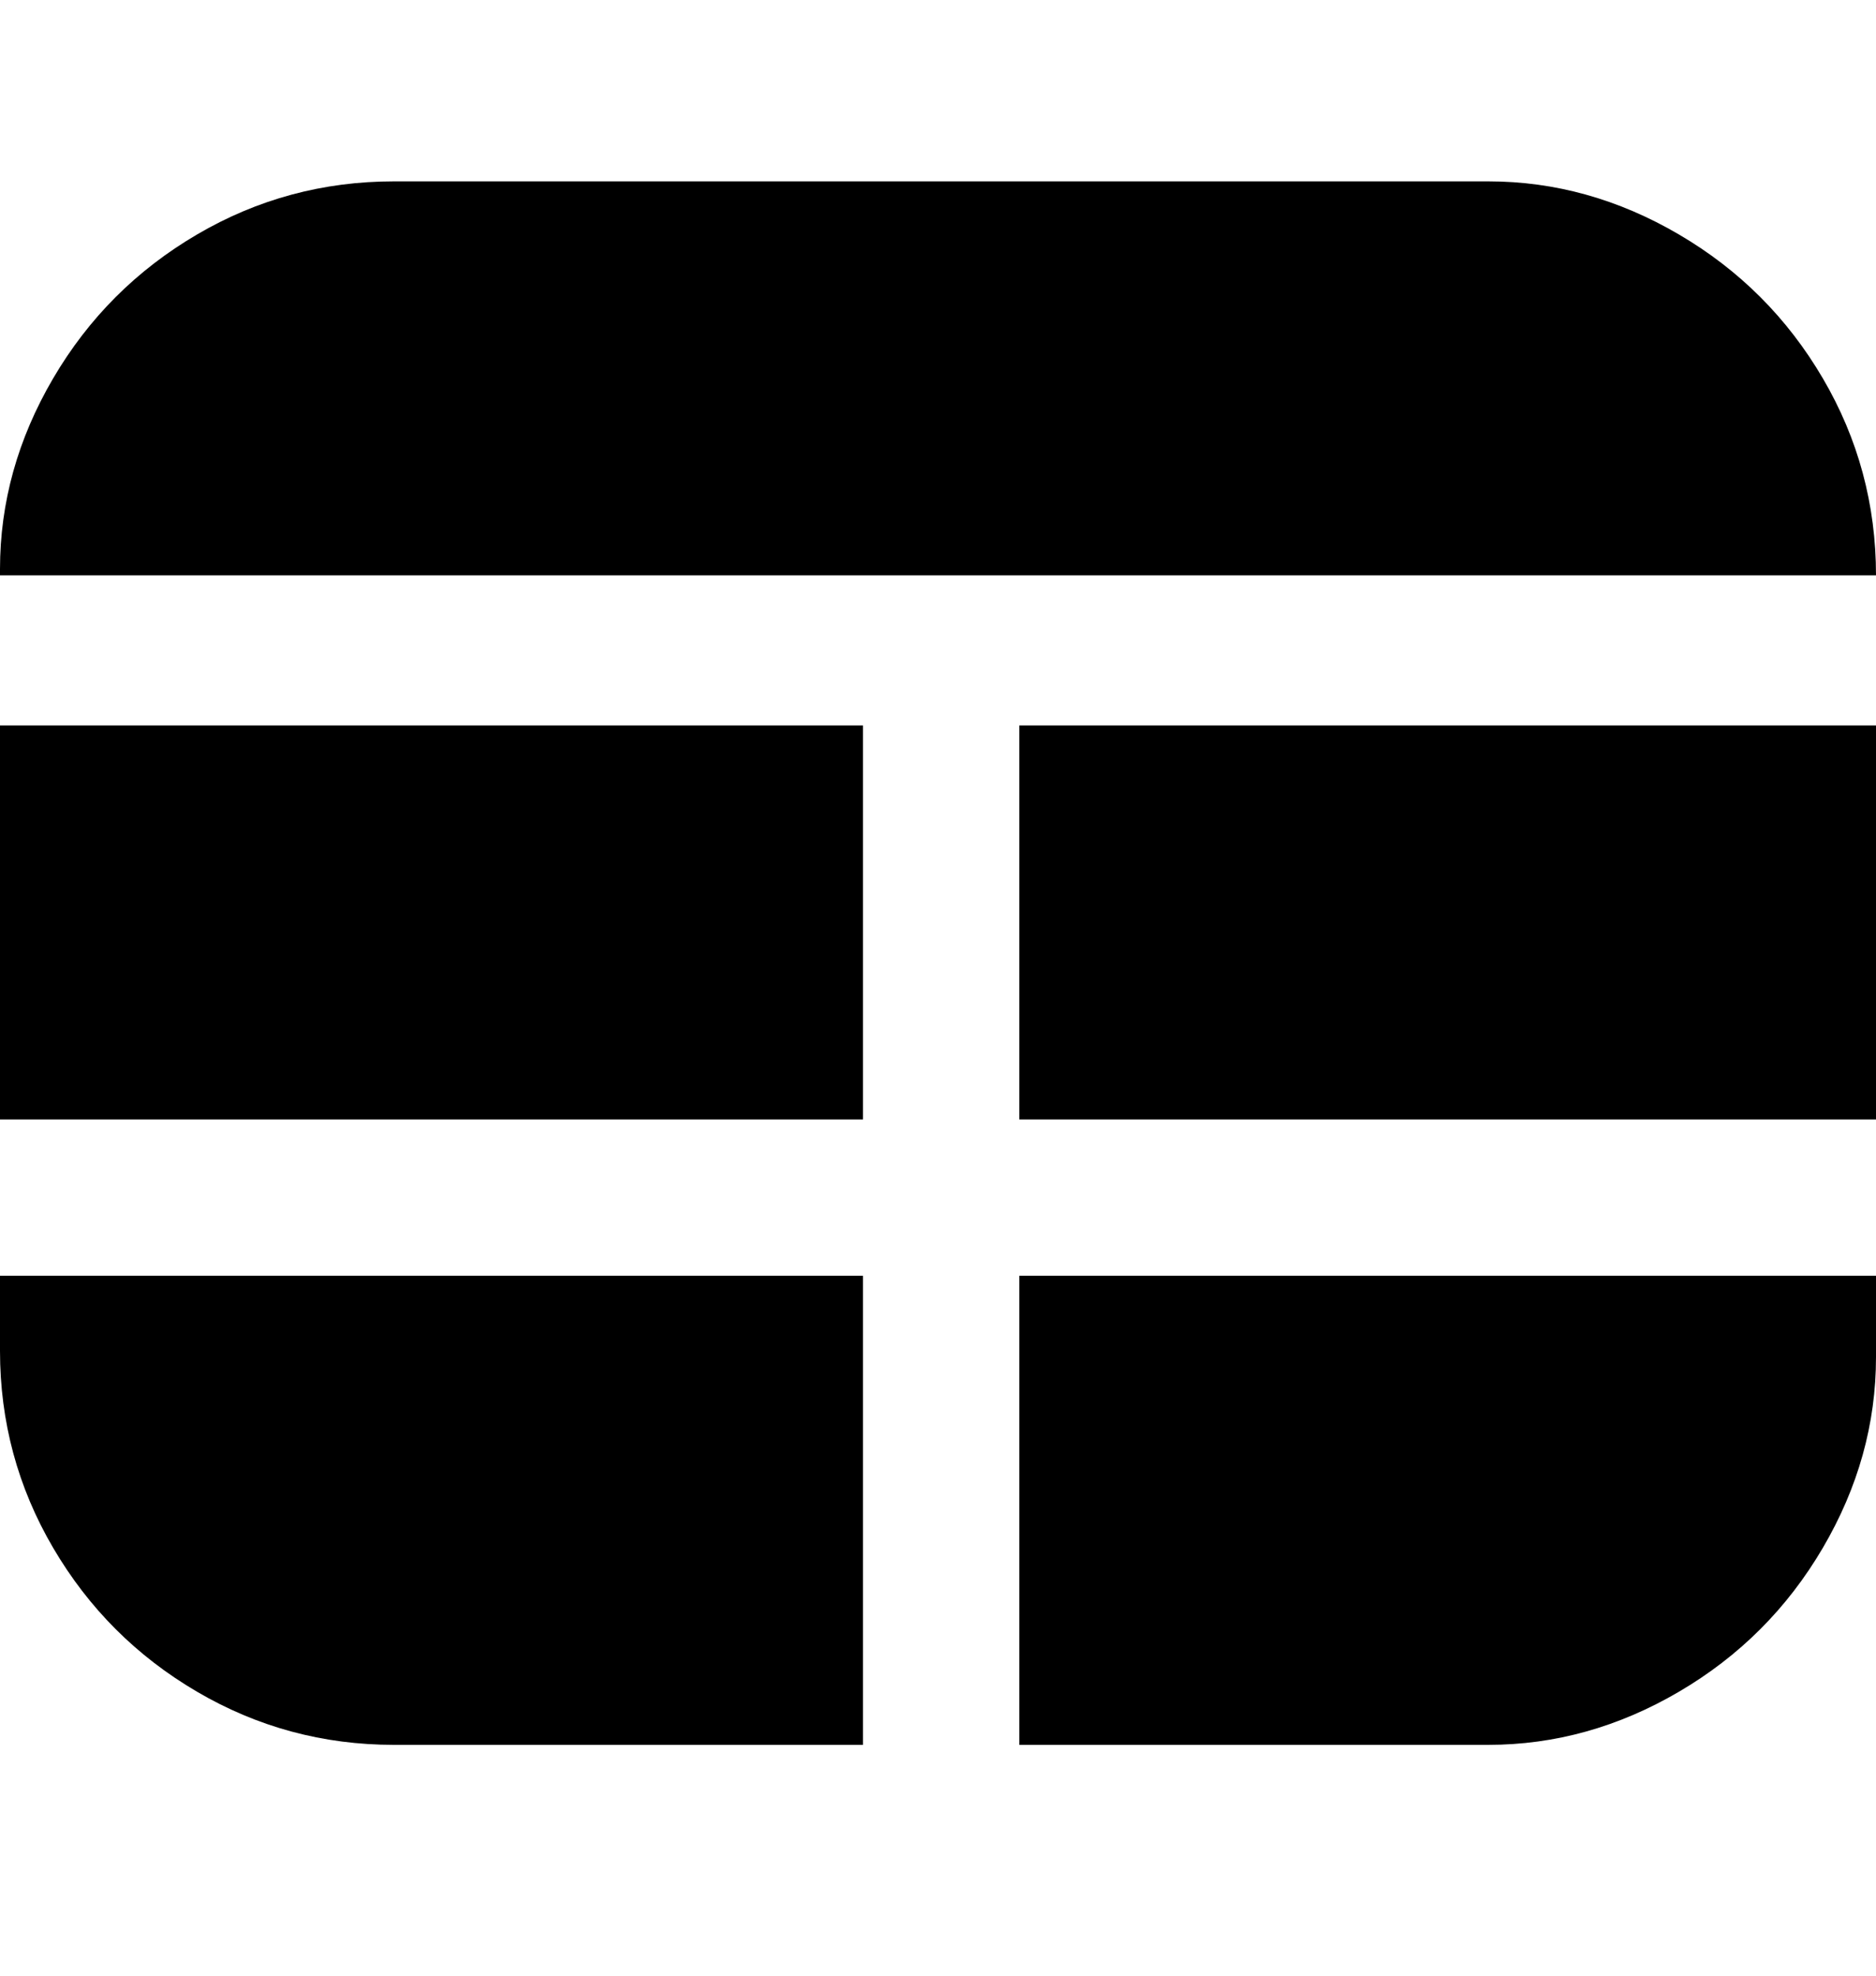 <svg viewBox="0 0 300 316" xmlns="http://www.w3.org/2000/svg"><path d="M0 91q0-16 8.5-30.5t23-23Q46 29 63 29h175q16 0 30.5 8.5t23 23Q300 75 300 92H0v-1zm138 25H0v63h138v-63zm162 0H163v63h137v-63zm-162 88H0v12q0 17 8.5 31.5t23 23Q46 279 63 279h75v-75zm25 0v75h75q16 0 30.5-8.5t23-23Q300 233 300 217v-13H163z"/></svg>